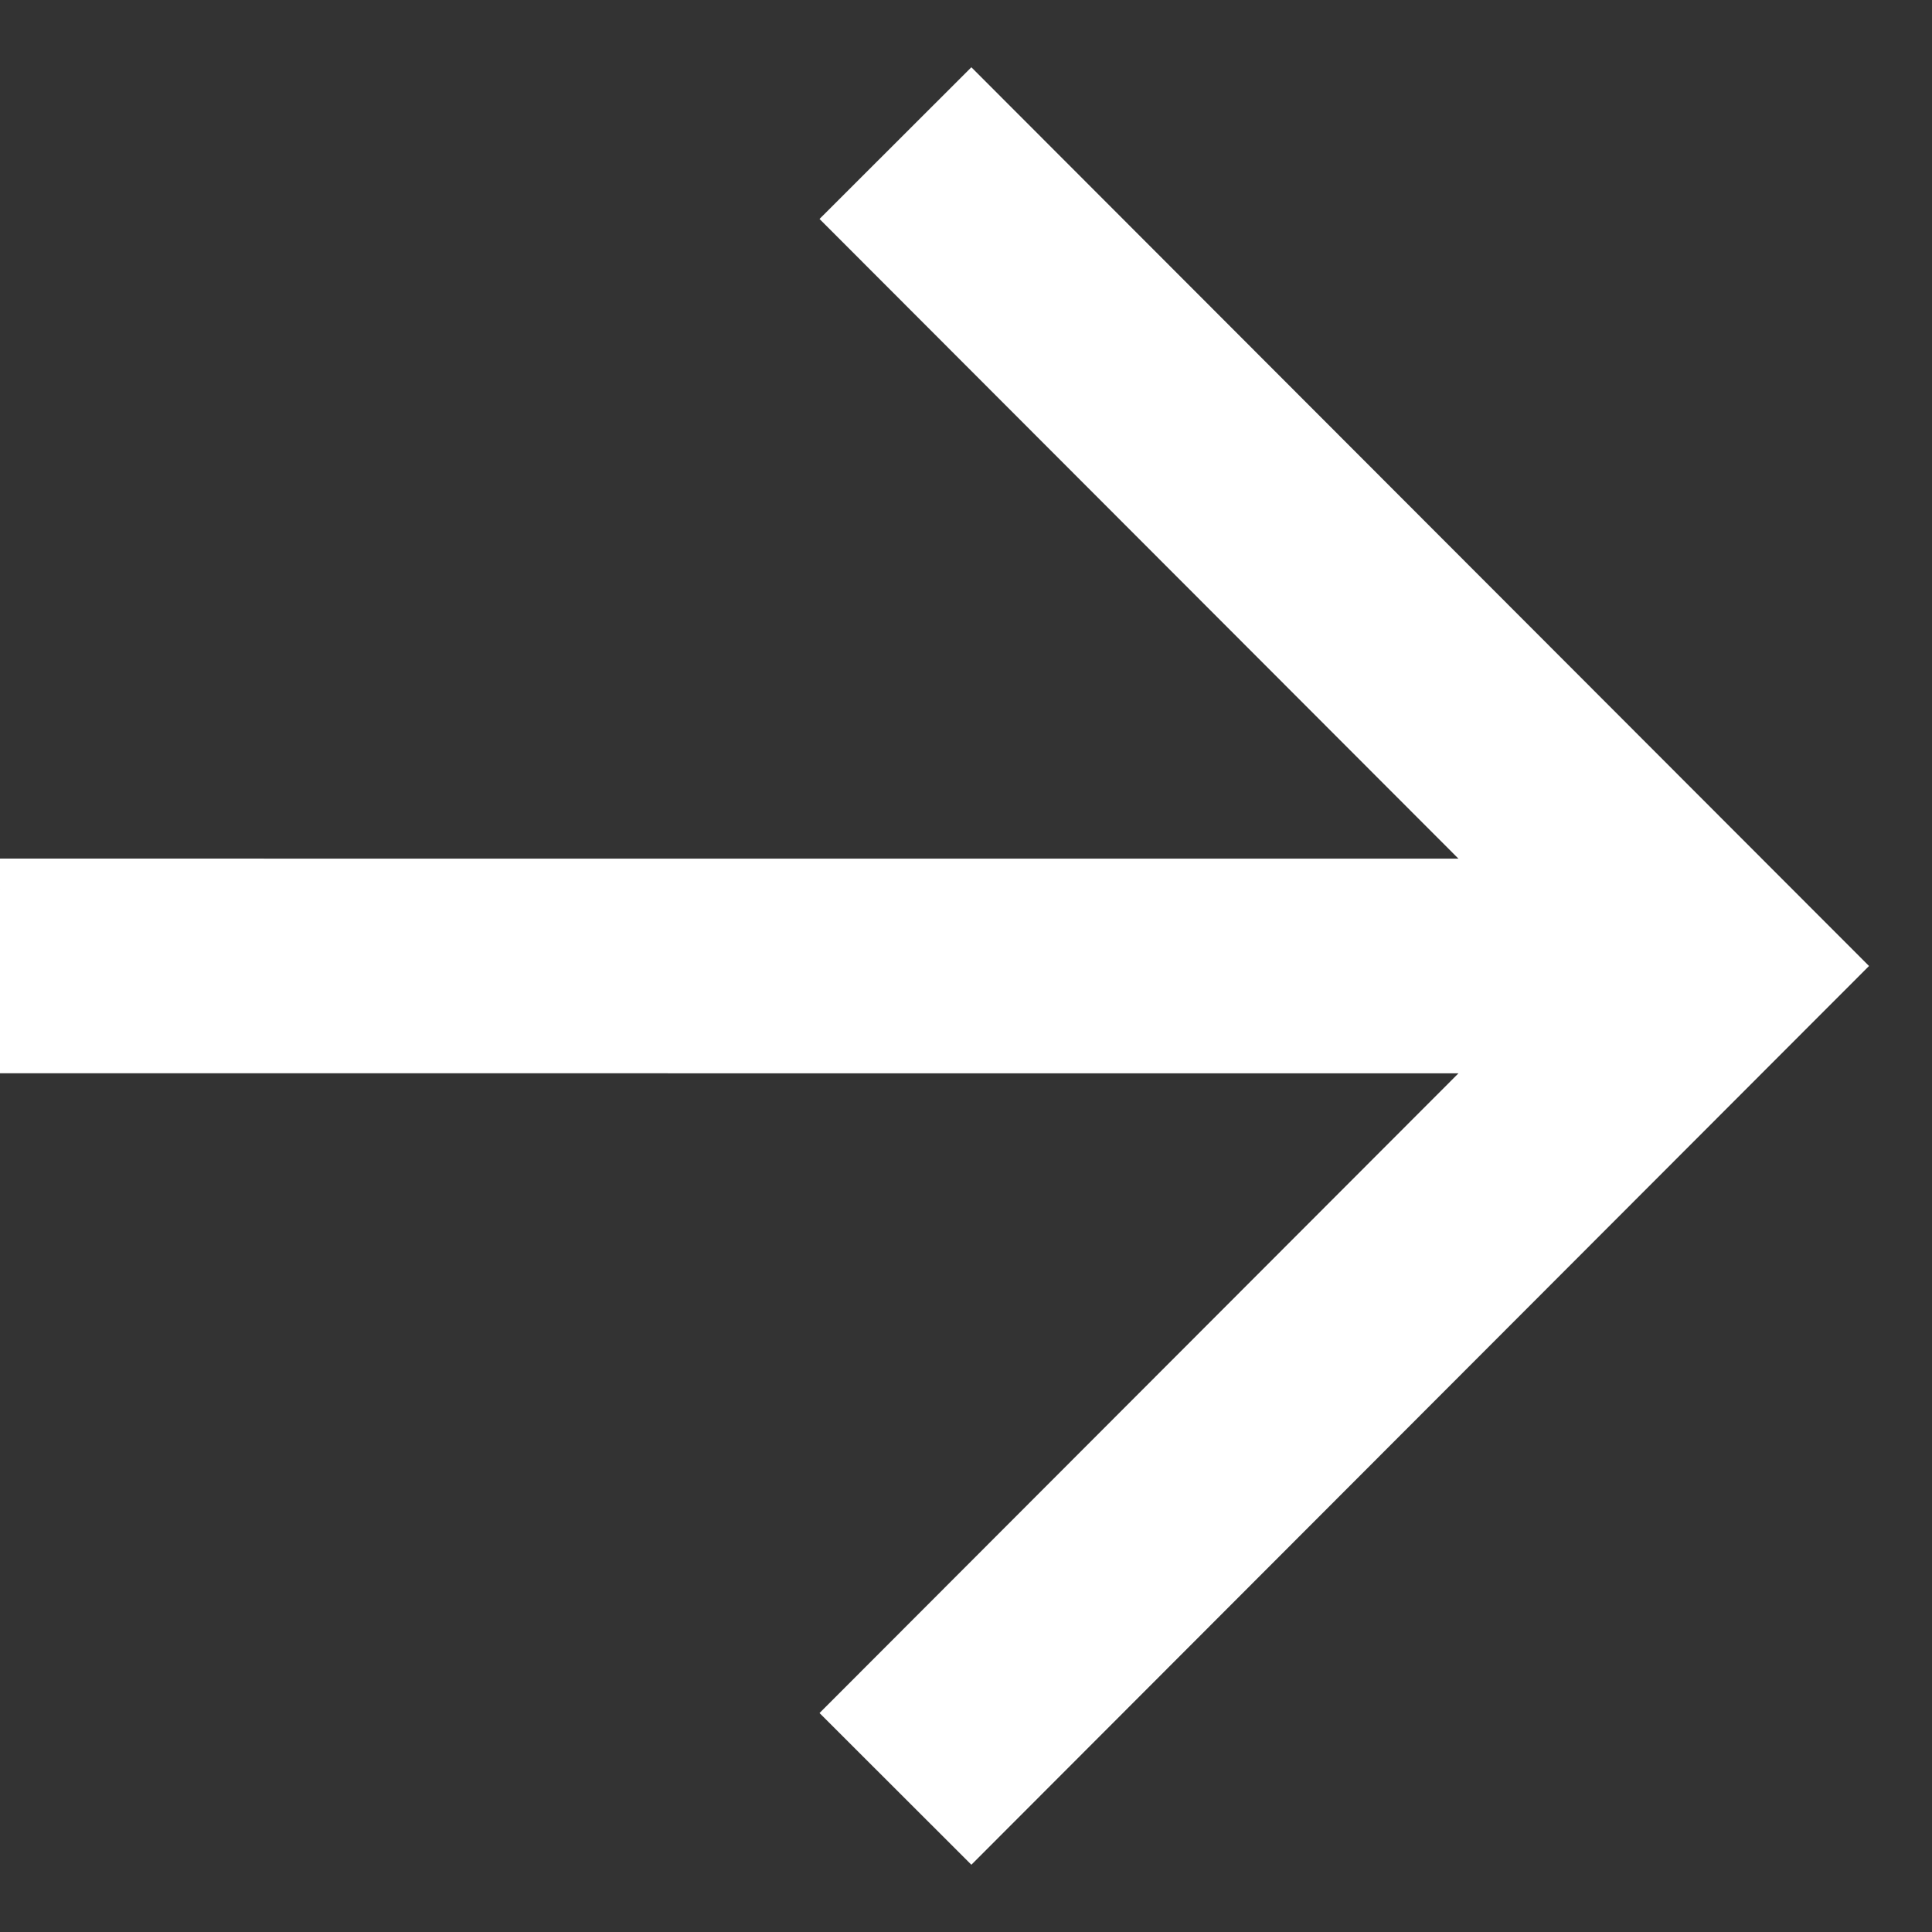 <svg width="27" height="27" viewBox="0 0 27 27" fill="none" xmlns="http://www.w3.org/2000/svg">
<rect x="0" y="0" width="27" height="27" fill="#333333" stroke="none"/>
<path d="M24 13.5L25.061 14.56L26.12 13.5L25.061 12.44L24 13.5ZM11.453 3.06L22.939 14.56L25.061 12.44L13.575 0.94L11.453 3.06ZM22.939 12.44L11.453 23.94L13.575 26.06L25.061 14.56L22.939 12.44ZM24 12L3.82662e-05 11.999L-3.82662e-05 14.999L24 15L24 12Z" fill="white"/>
</svg>
